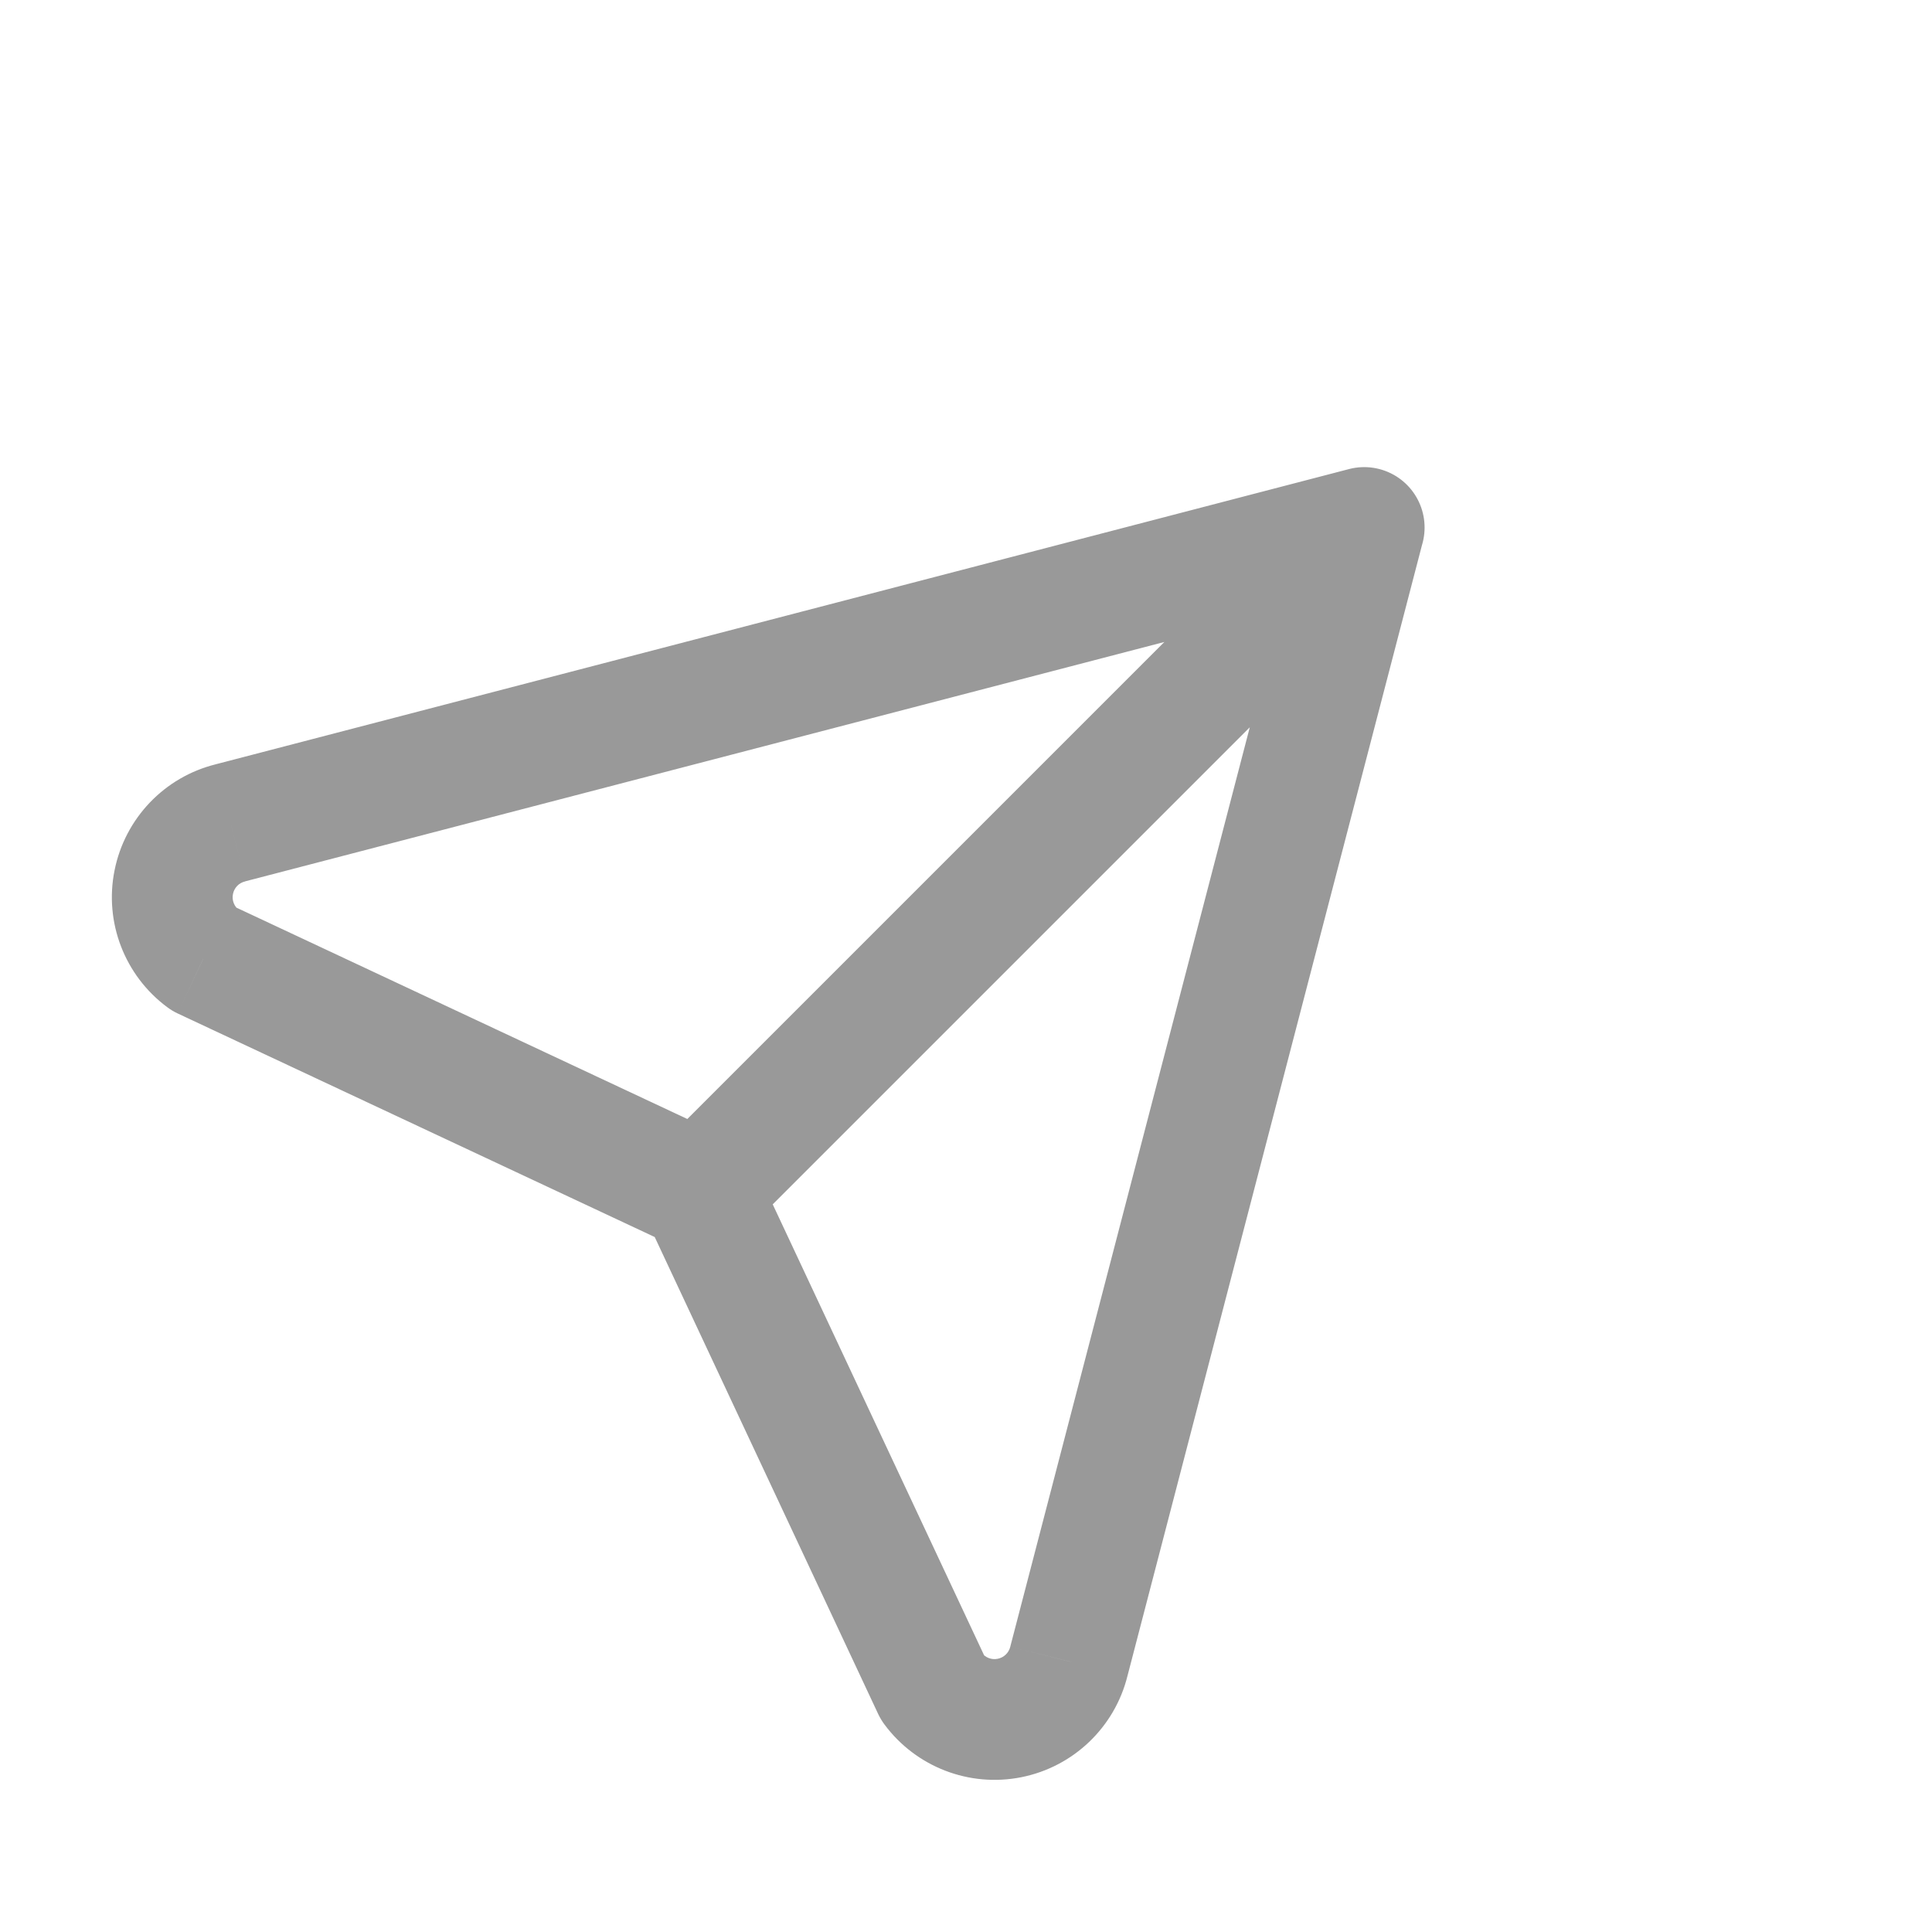 <svg width="24" height="24" viewBox="0 0 24 24" fill="none" xmlns="http://www.w3.org/2000/svg">
<path d="M17.136 7.279C17.537 7.174 17.777 6.765 17.672 6.364C17.568 5.963 17.158 5.723 16.758 5.827L17.136 7.279ZM2.862 10.222L3.043 10.95L3.051 10.947L2.862 10.222ZM2.158 10.959L1.423 10.812L1.423 10.812L2.158 10.959ZM2.524 11.91L2.078 12.512C2.118 12.542 2.161 12.568 2.206 12.589L2.524 11.91ZM8.379 15.482C8.754 15.658 9.2 15.496 9.376 15.121C9.552 14.746 9.39 14.3 9.015 14.124L8.379 15.482ZM17.672 6.742C17.777 6.341 17.537 5.932 17.136 5.827C16.735 5.723 16.325 5.963 16.221 6.364L17.672 6.742ZM13.278 20.637L12.552 20.448L12.55 20.457L13.278 20.637ZM12.541 21.341L12.688 22.077L12.688 22.077L12.541 21.341ZM11.59 20.975L10.91 21.294C10.932 21.339 10.957 21.382 10.987 21.422L11.59 20.975ZM9.376 14.485C9.2 14.11 8.754 13.948 8.379 14.124C8.003 14.3 7.842 14.746 8.018 15.121L9.376 14.485ZM17.477 7.083C17.77 6.791 17.77 6.316 17.477 6.023C17.184 5.73 16.709 5.73 16.416 6.023L17.477 7.083ZM8.166 14.273C7.874 14.566 7.874 15.04 8.166 15.333C8.459 15.626 8.934 15.626 9.227 15.333L8.166 14.273ZM16.758 5.827L2.673 9.496L3.051 10.947L17.136 7.279L16.758 5.827ZM2.682 9.494C2.042 9.652 1.552 10.166 1.423 10.812L2.894 11.106C2.909 11.029 2.967 10.968 3.043 10.95L2.682 9.494ZM1.423 10.812C1.293 11.457 1.549 12.12 2.078 12.512L2.971 11.308C2.909 11.261 2.878 11.183 2.894 11.106L1.423 10.812ZM2.206 12.589L8.379 15.482L9.015 14.124L2.843 11.231L2.206 12.589ZM16.221 6.364L12.552 20.448L14.004 20.826L17.672 6.742L16.221 6.364ZM12.55 20.457C12.531 20.533 12.47 20.591 12.394 20.606L12.688 22.077C13.334 21.948 13.848 21.457 14.006 20.818L12.55 20.457ZM12.394 20.606C12.317 20.622 12.239 20.591 12.192 20.528L10.987 21.422C11.38 21.951 12.042 22.206 12.688 22.077L12.394 20.606ZM12.269 20.657L9.376 14.485L8.018 15.121L10.91 21.294L12.269 20.657ZM16.416 6.023L8.166 14.273L9.227 15.333L17.477 7.083L16.416 6.023Z" fill="black" fill-opacity="0.4"/>
</svg>
